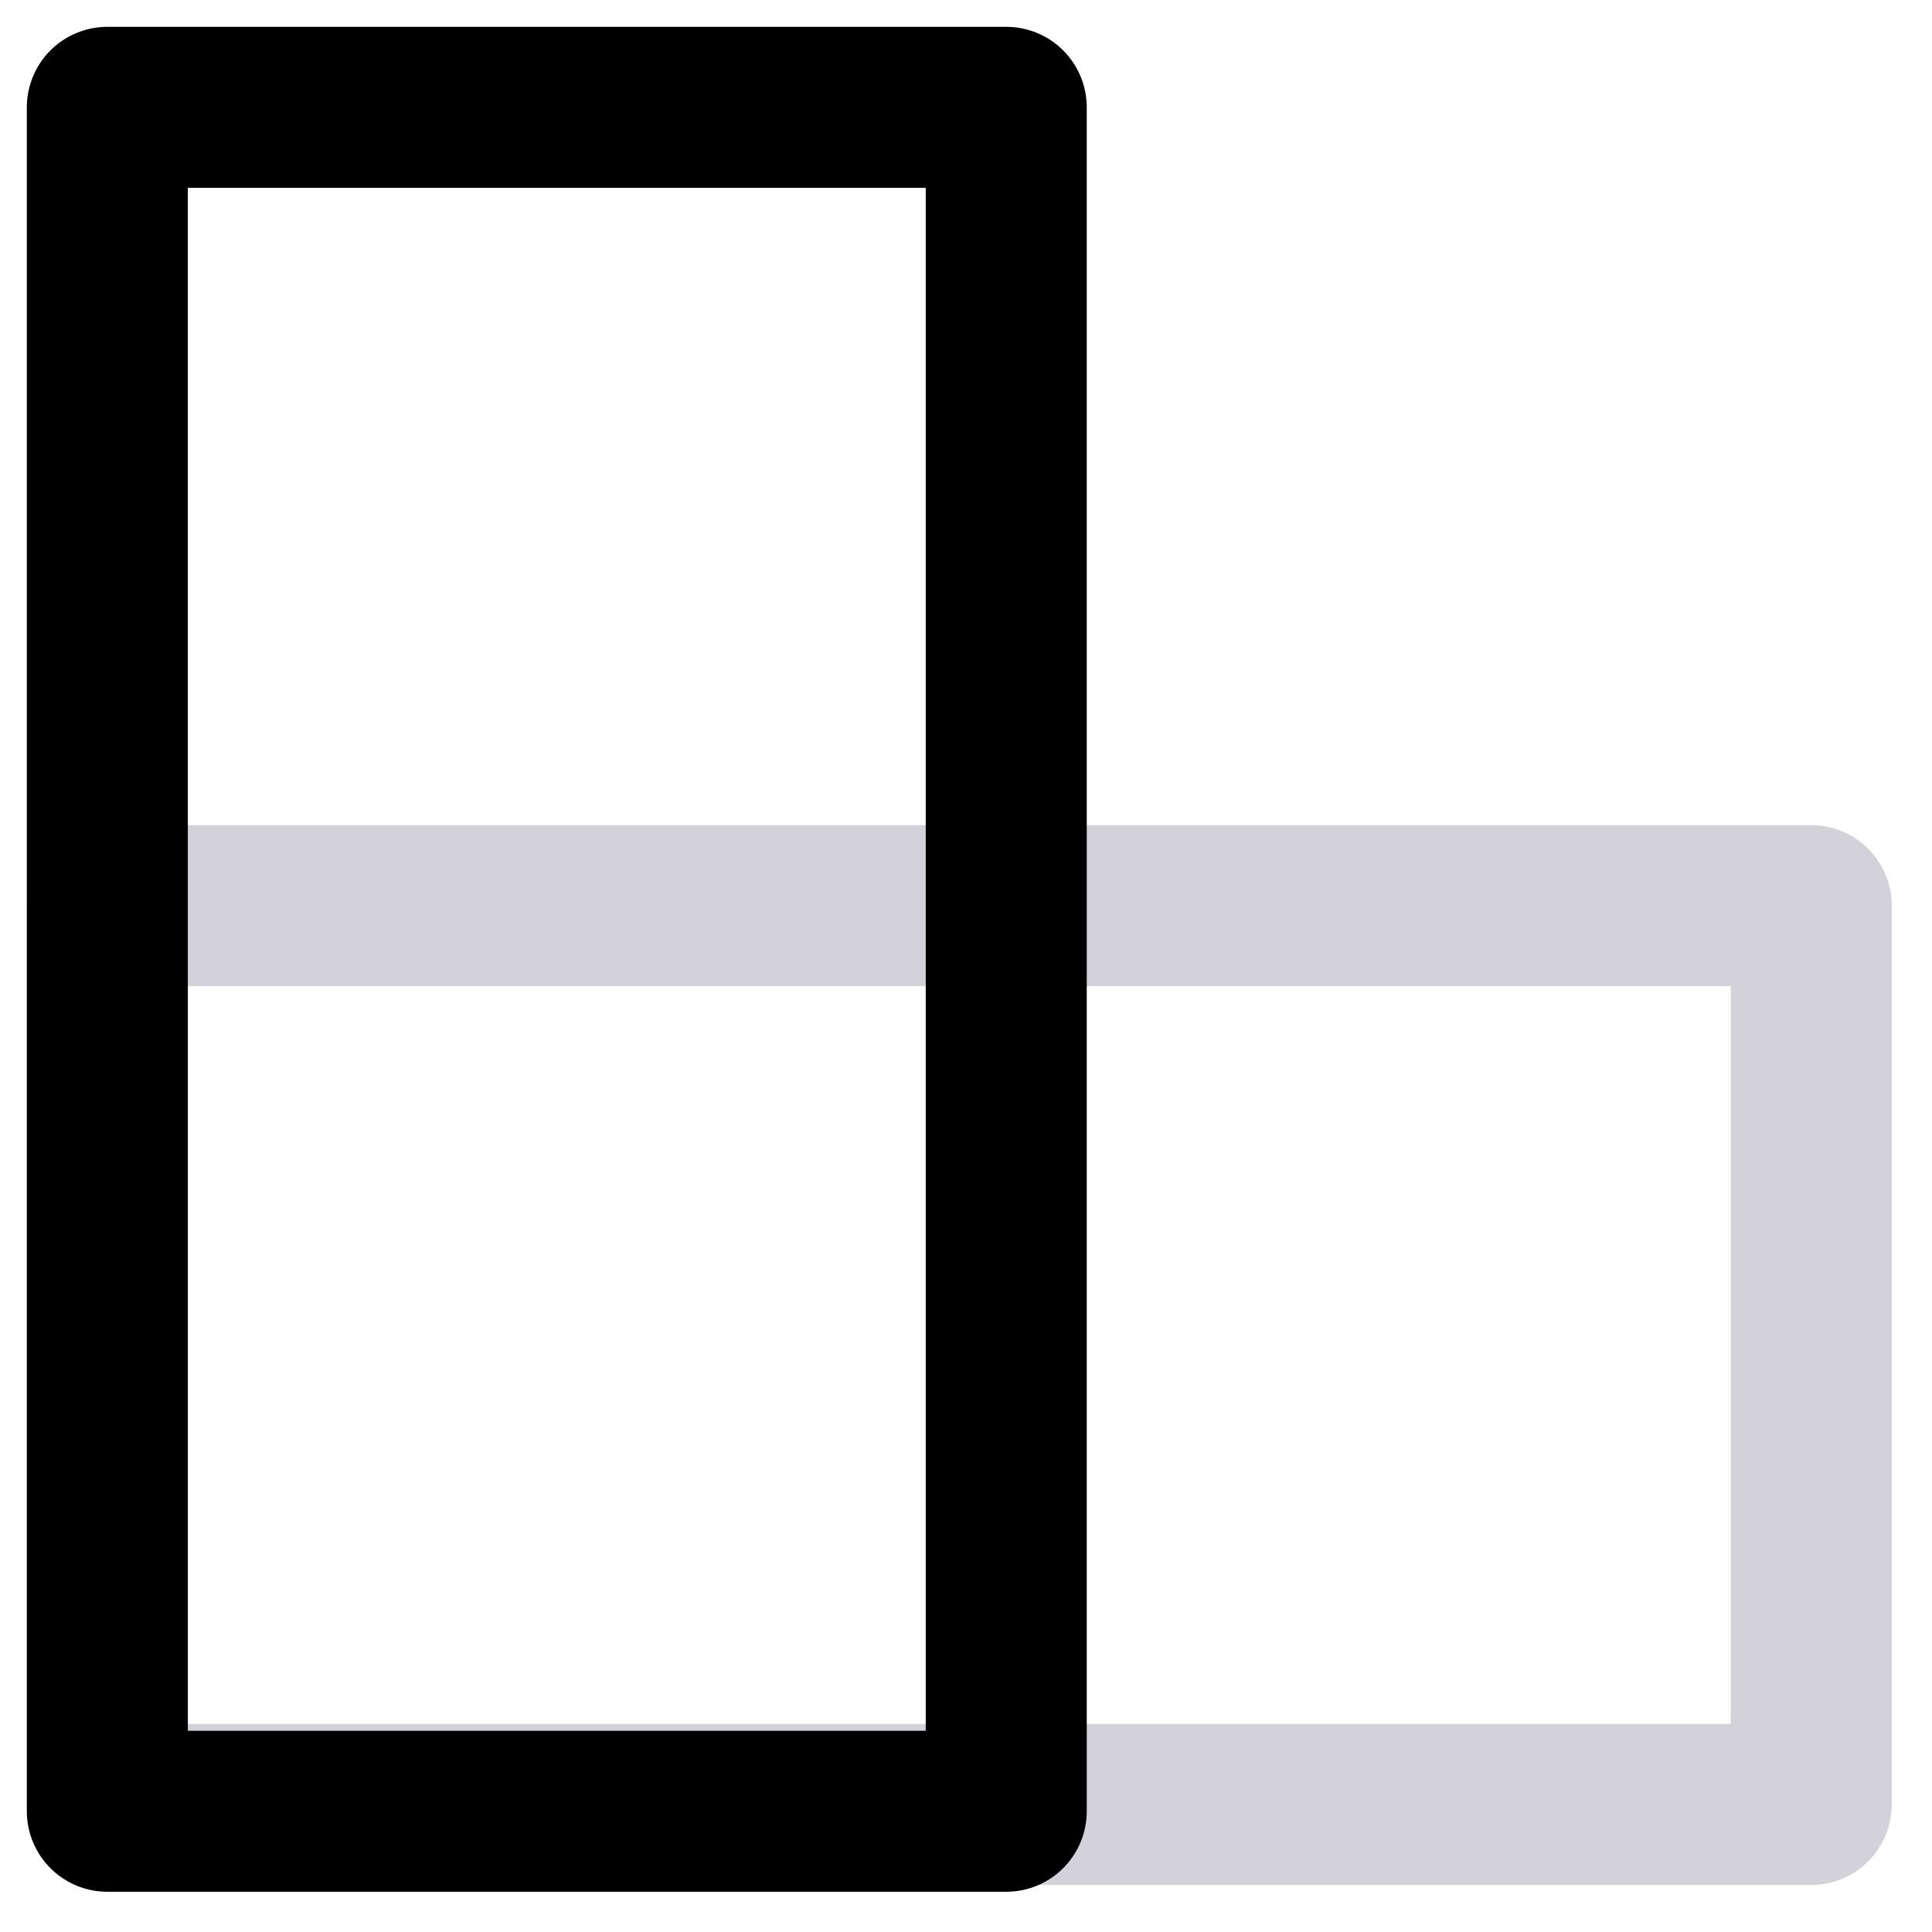 <svg width="18" height="18" viewBox="0 0 18 18" fill="none" xmlns="http://www.w3.org/2000/svg">
<path d="M16.875 16.812L16.875 8.438L1 8.438L1 16.812L16.875 16.812Z" stroke="#D3D2D9" stroke-width="1.5" stroke-miterlimit="10" stroke-linejoin="round"/>
<path d="M9.375 1H1V16.875H9.375V1Z" stroke="black" stroke-width="1.5" stroke-miterlimit="10" stroke-linejoin="round"/>
</svg>
